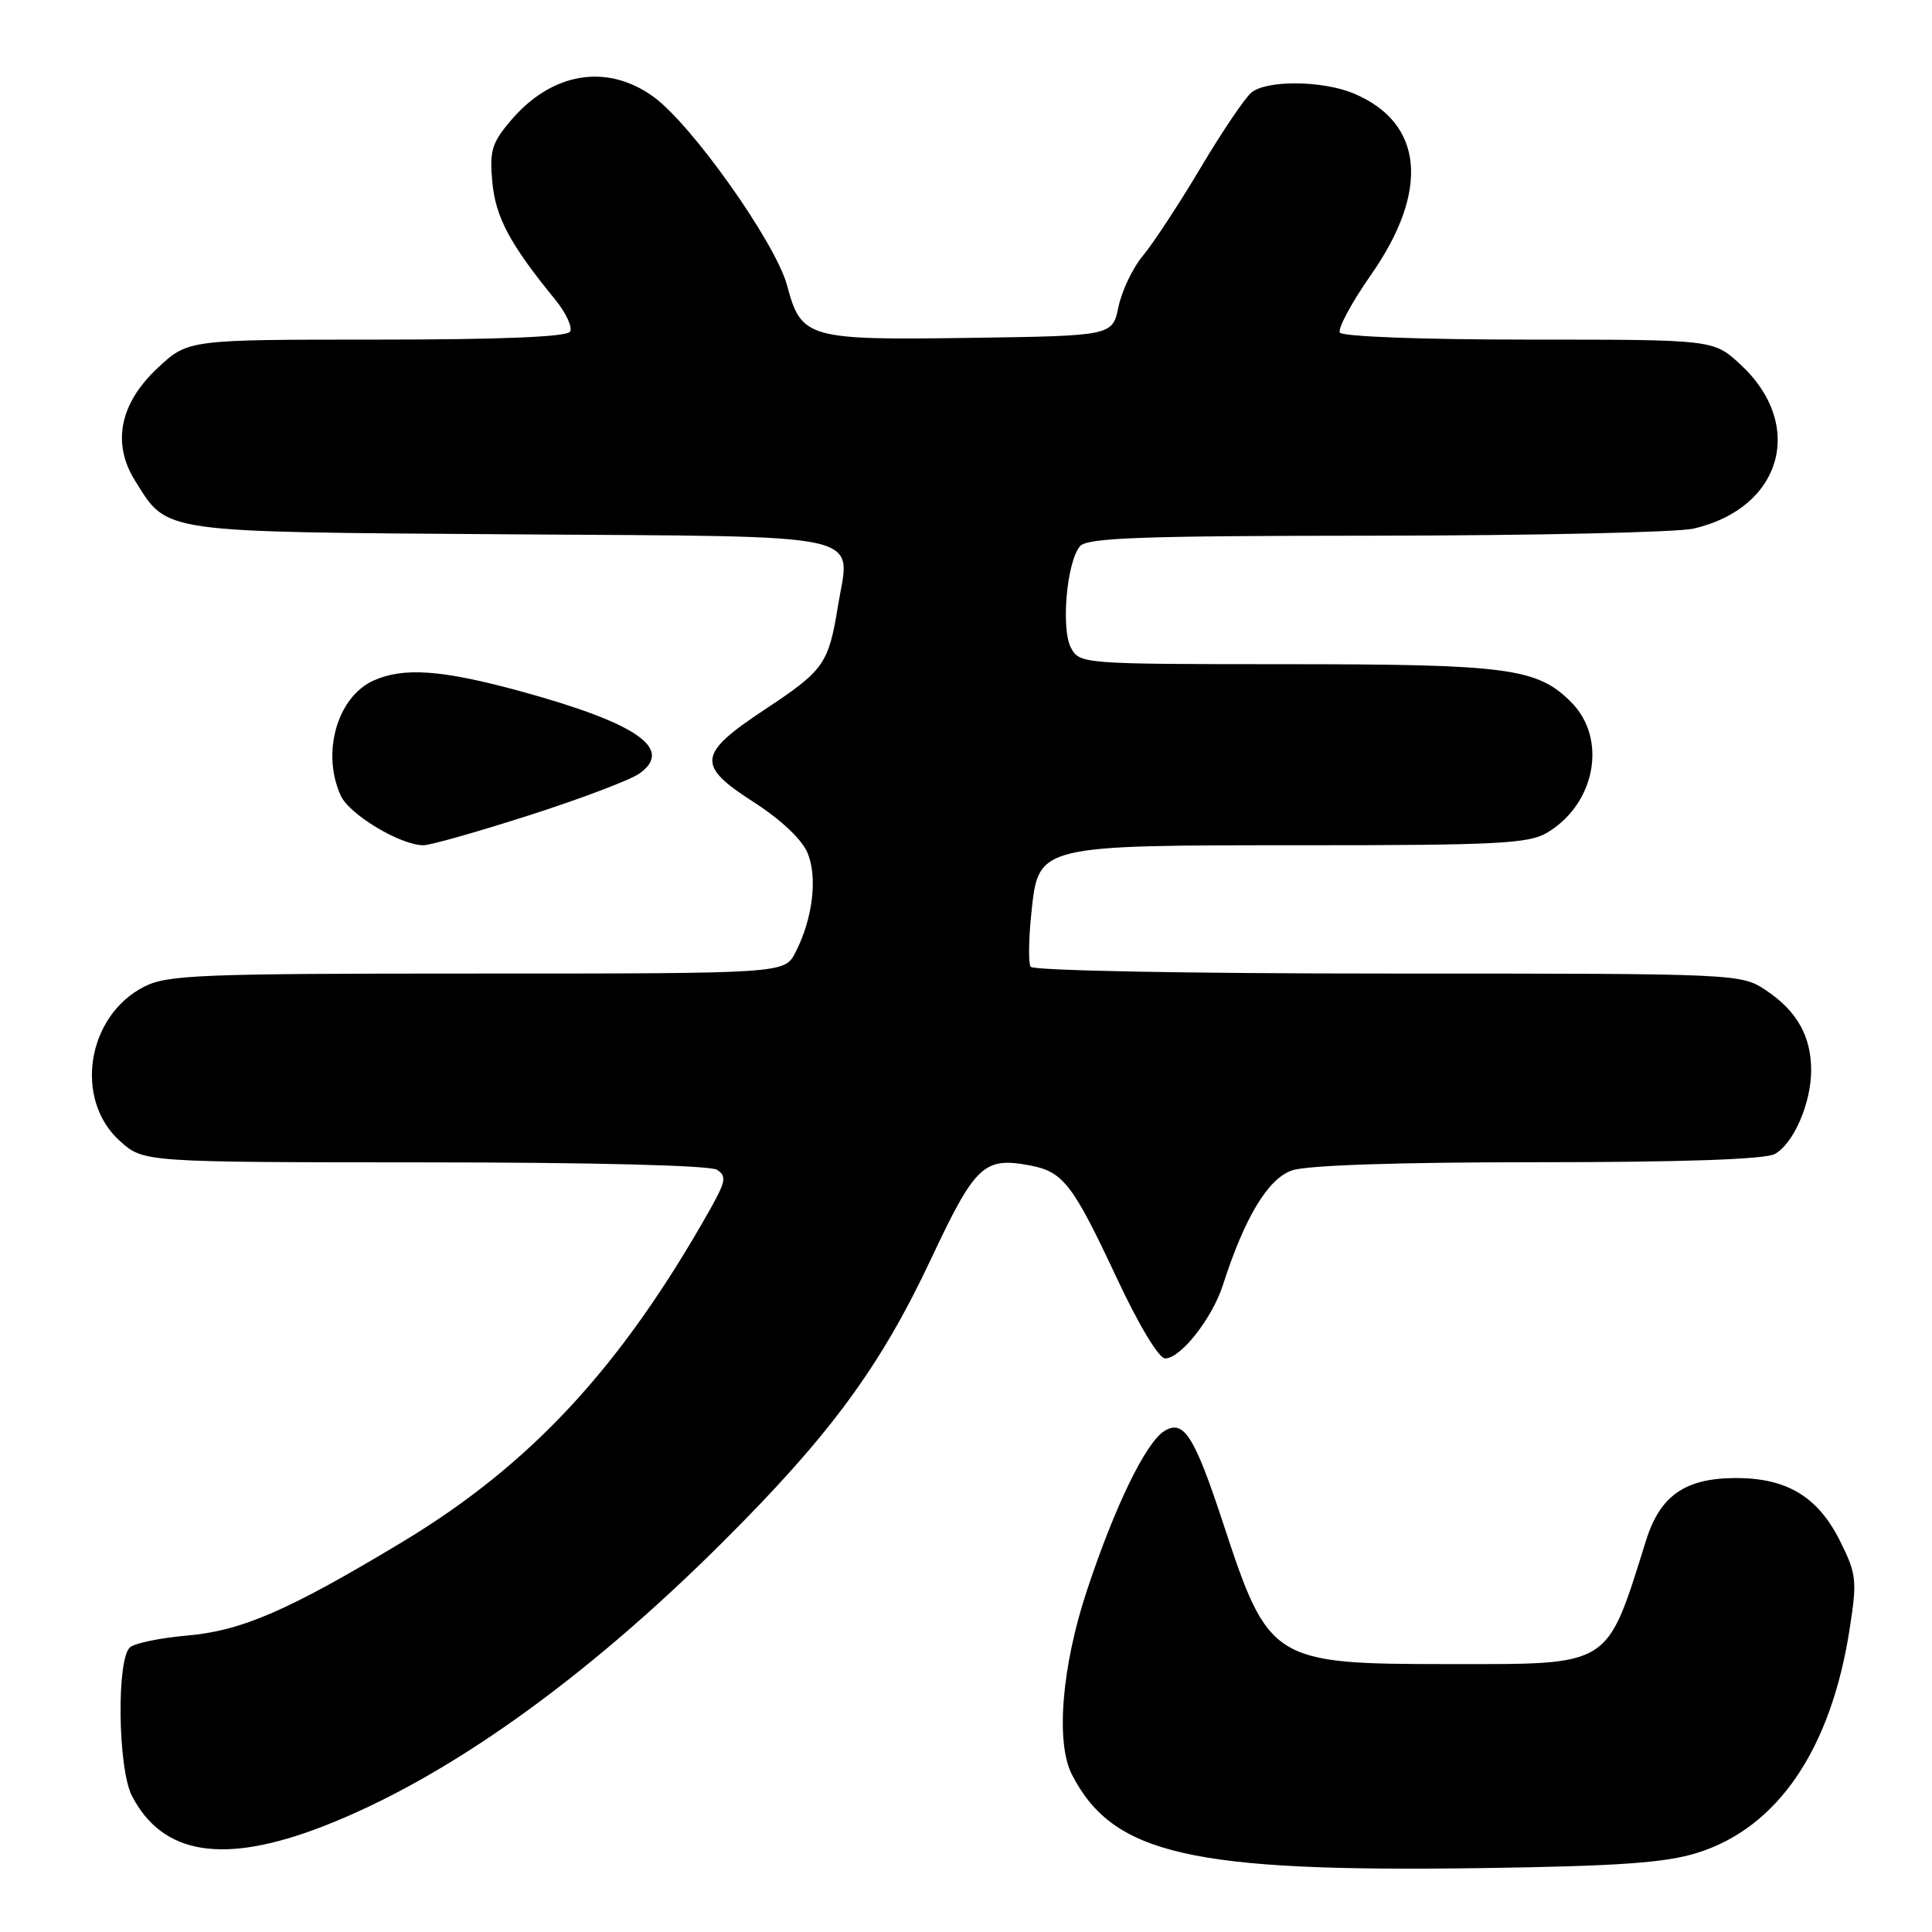<?xml version="1.0" encoding="UTF-8" standalone="no"?>
<!DOCTYPE svg PUBLIC "-//W3C//DTD SVG 1.1//EN" "http://www.w3.org/Graphics/SVG/1.1/DTD/svg11.dtd" >
<svg xmlns="http://www.w3.org/2000/svg" xmlns:xlink="http://www.w3.org/1999/xlink" version="1.1" viewBox="0 0 256 256">
 <g >
 <path fill="currentColor"
d=" M 224.87 245.52 C 235.54 242.20 242.61 231.82 245.09 215.84 C 246.09 209.40 246.00 208.58 243.83 204.22 C 240.87 198.28 236.71 195.79 229.81 195.85 C 223.25 195.90 219.96 198.22 218.12 204.09 C 212.79 221.06 213.68 220.50 192.04 220.50 C 168.61 220.50 168.10 220.19 162.09 201.89 C 158.27 190.28 156.86 188.05 154.31 189.60 C 151.84 191.10 147.73 199.55 144.02 210.76 C 140.68 220.83 139.86 230.93 142.04 235.15 C 147.49 245.75 157.81 248.09 196.50 247.53 C 214.49 247.27 220.67 246.83 224.87 245.52 Z  M 42.78 242.01 C 58.94 235.75 77.28 222.73 95.58 204.52 C 109.92 190.26 116.64 181.14 123.37 166.81 C 129.22 154.37 130.37 153.28 136.45 154.42 C 140.89 155.26 142.13 156.87 147.95 169.29 C 150.89 175.58 153.55 180.00 154.39 180.00 C 156.45 180.00 160.62 174.69 162.04 170.28 C 164.92 161.32 168.00 156.20 171.18 155.09 C 173.15 154.40 185.12 154.00 203.71 154.00 C 222.87 154.00 233.84 153.62 235.15 152.92 C 237.65 151.58 240.00 146.15 239.99 141.78 C 239.97 137.30 238.11 133.99 234.09 131.28 C 230.70 129.00 230.70 129.00 183.91 129.00 C 157.37 129.00 136.88 128.61 136.56 128.10 C 136.26 127.61 136.30 124.41 136.66 120.99 C 137.61 111.93 137.31 112.00 173.06 112.00 C 198.23 112.00 202.57 111.78 204.96 110.36 C 211.42 106.55 213.03 97.87 208.17 93.02 C 203.68 88.52 199.80 88.01 170.29 88.01 C 143.43 88.00 143.06 87.97 141.91 85.84 C 140.57 83.33 141.34 74.50 143.09 72.39 C 144.04 71.25 151.01 71.00 182.37 70.98 C 203.34 70.96 222.27 70.54 224.42 70.04 C 236.16 67.32 239.28 56.25 230.57 48.25 C 227.03 45.00 227.03 45.00 202.57 45.00 C 188.58 45.00 177.87 44.60 177.54 44.07 C 177.23 43.56 179.08 40.12 181.66 36.42 C 189.49 25.23 188.63 16.25 179.36 12.38 C 175.25 10.66 167.89 10.59 165.83 12.25 C 164.98 12.94 161.94 17.44 159.07 22.26 C 156.20 27.08 152.76 32.31 151.43 33.90 C 150.10 35.48 148.66 38.51 148.21 40.63 C 147.41 44.50 147.41 44.50 128.56 44.77 C 107.03 45.08 106.17 44.84 104.30 37.85 C 102.80 32.21 91.70 16.53 86.60 12.83 C 80.40 8.33 73.05 9.58 67.60 16.07 C 65.16 18.96 64.85 20.05 65.24 24.18 C 65.69 28.84 67.58 32.37 73.57 39.70 C 75.00 41.46 75.89 43.37 75.53 43.95 C 75.11 44.64 66.27 45.00 49.90 45.00 C 24.92 45.00 24.92 45.00 20.90 48.75 C 15.86 53.45 14.80 58.75 17.90 63.70 C 22.28 70.68 20.79 70.47 67.70 70.80 C 116.12 71.14 112.65 70.38 111.02 80.37 C 109.78 87.98 109.19 88.82 101.33 94.02 C 92.42 99.92 92.25 101.40 99.88 106.29 C 103.48 108.61 106.27 111.23 107.01 113.03 C 108.36 116.29 107.69 121.77 105.39 126.22 C 103.95 129.00 103.95 129.00 63.22 129.00 C 26.42 129.00 22.17 129.17 19.08 130.75 C 11.48 134.65 9.76 145.72 15.92 151.22 C 19.03 154.00 19.03 154.00 56.27 154.02 C 78.52 154.02 94.10 154.42 95.00 155.00 C 96.30 155.83 96.17 156.54 94.10 160.23 C 82.34 181.11 70.38 194.04 53.31 204.32 C 38.14 213.45 32.03 216.10 24.69 216.73 C 21.29 217.03 17.94 217.71 17.25 218.26 C 15.43 219.70 15.60 234.32 17.48 237.96 C 21.54 245.81 29.63 247.10 42.78 242.01 Z  M 70.12 108.03 C 76.93 105.85 83.49 103.36 84.71 102.51 C 89.34 99.23 84.45 95.84 68.99 91.60 C 58.57 88.75 53.46 88.38 49.47 90.19 C 44.67 92.38 42.57 99.77 45.15 105.42 C 46.29 107.94 53.07 112.00 56.12 112.00 C 57.02 112.00 63.32 110.21 70.12 108.03 Z "/>
</g>
</svg>